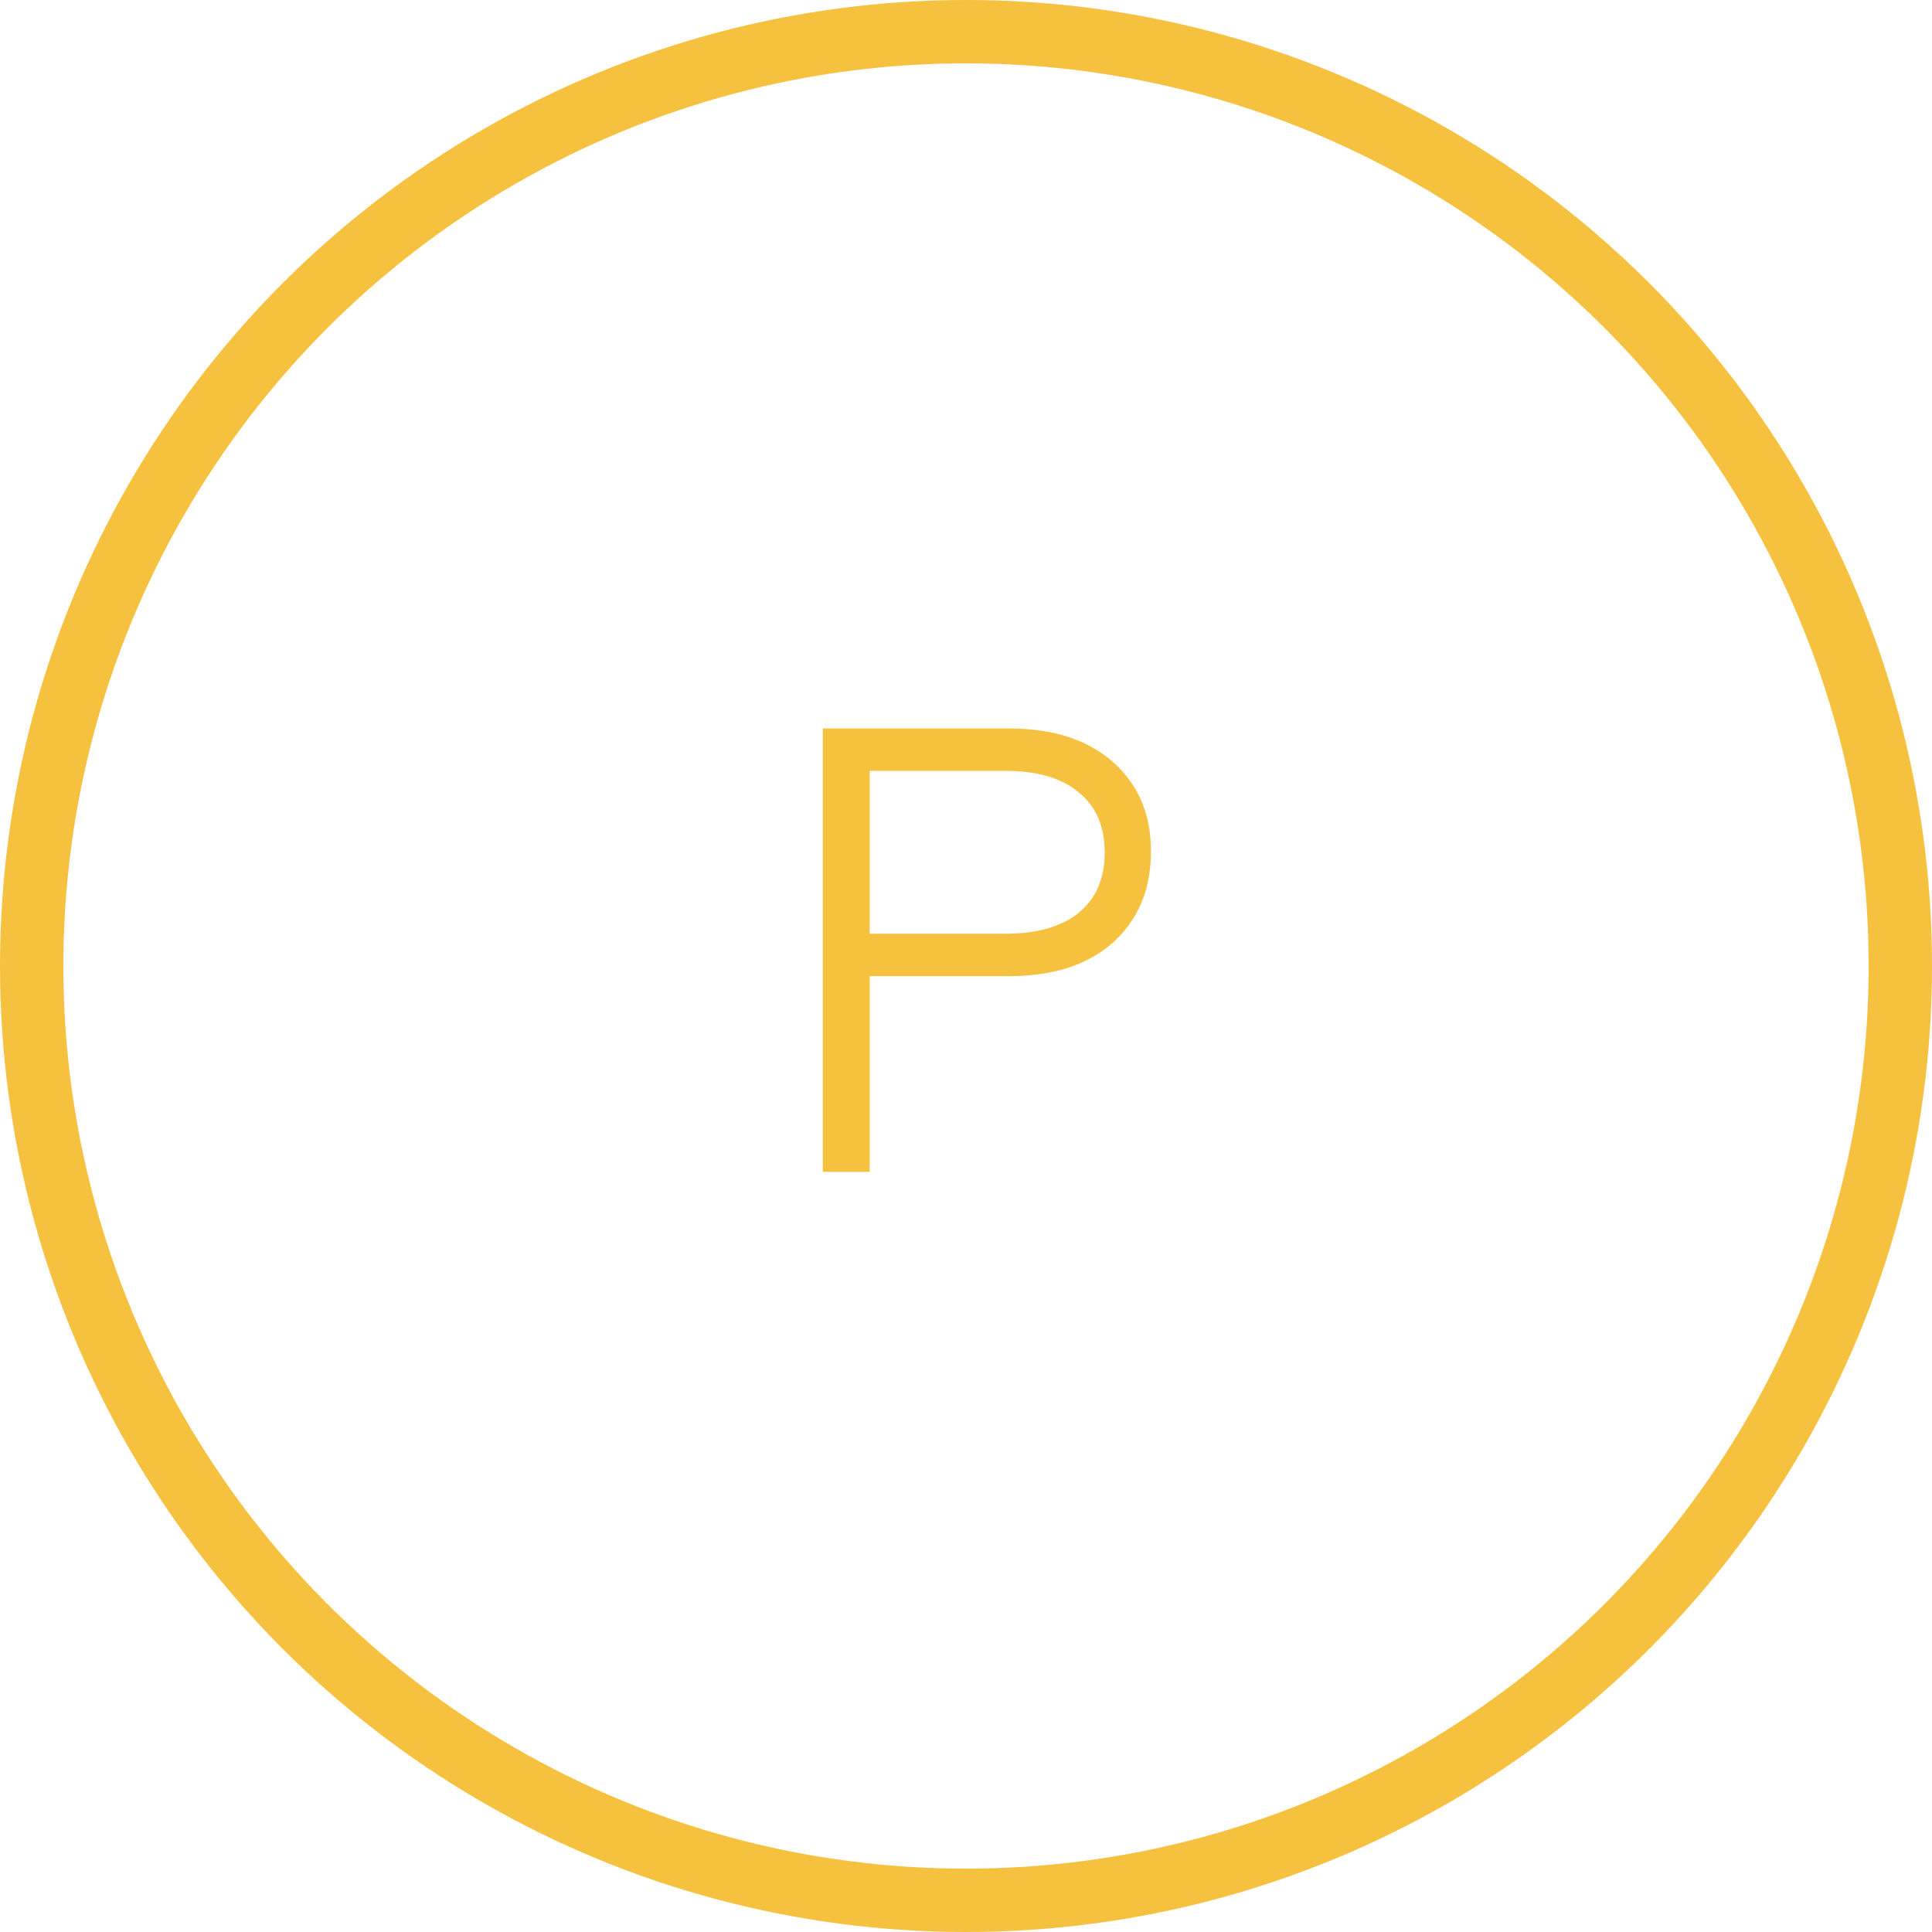 <svg width="61" height="61" viewBox="0 0 61 61" fill="none" xmlns="http://www.w3.org/2000/svg">
<path d="M27.46 37H25.98V23H31.86C33.247 23 34.34 23.353 35.14 24.06C35.94 24.767 36.34 25.707 36.34 26.88C36.34 28.08 35.94 29.04 35.14 29.76C34.34 30.467 33.247 30.82 31.86 30.82H27.46V37ZM27.46 24.34V29.48H31.76C32.747 29.48 33.513 29.26 34.06 28.82C34.607 28.367 34.88 27.733 34.88 26.92C34.88 26.093 34.607 25.46 34.06 25.02C33.527 24.567 32.76 24.34 31.76 24.34H27.46Z" fill="#F5C13F"/>
<circle cx="30.5" cy="30.5" r="29.5" stroke="#F5C13F" stroke-width="2"/>
</svg>
